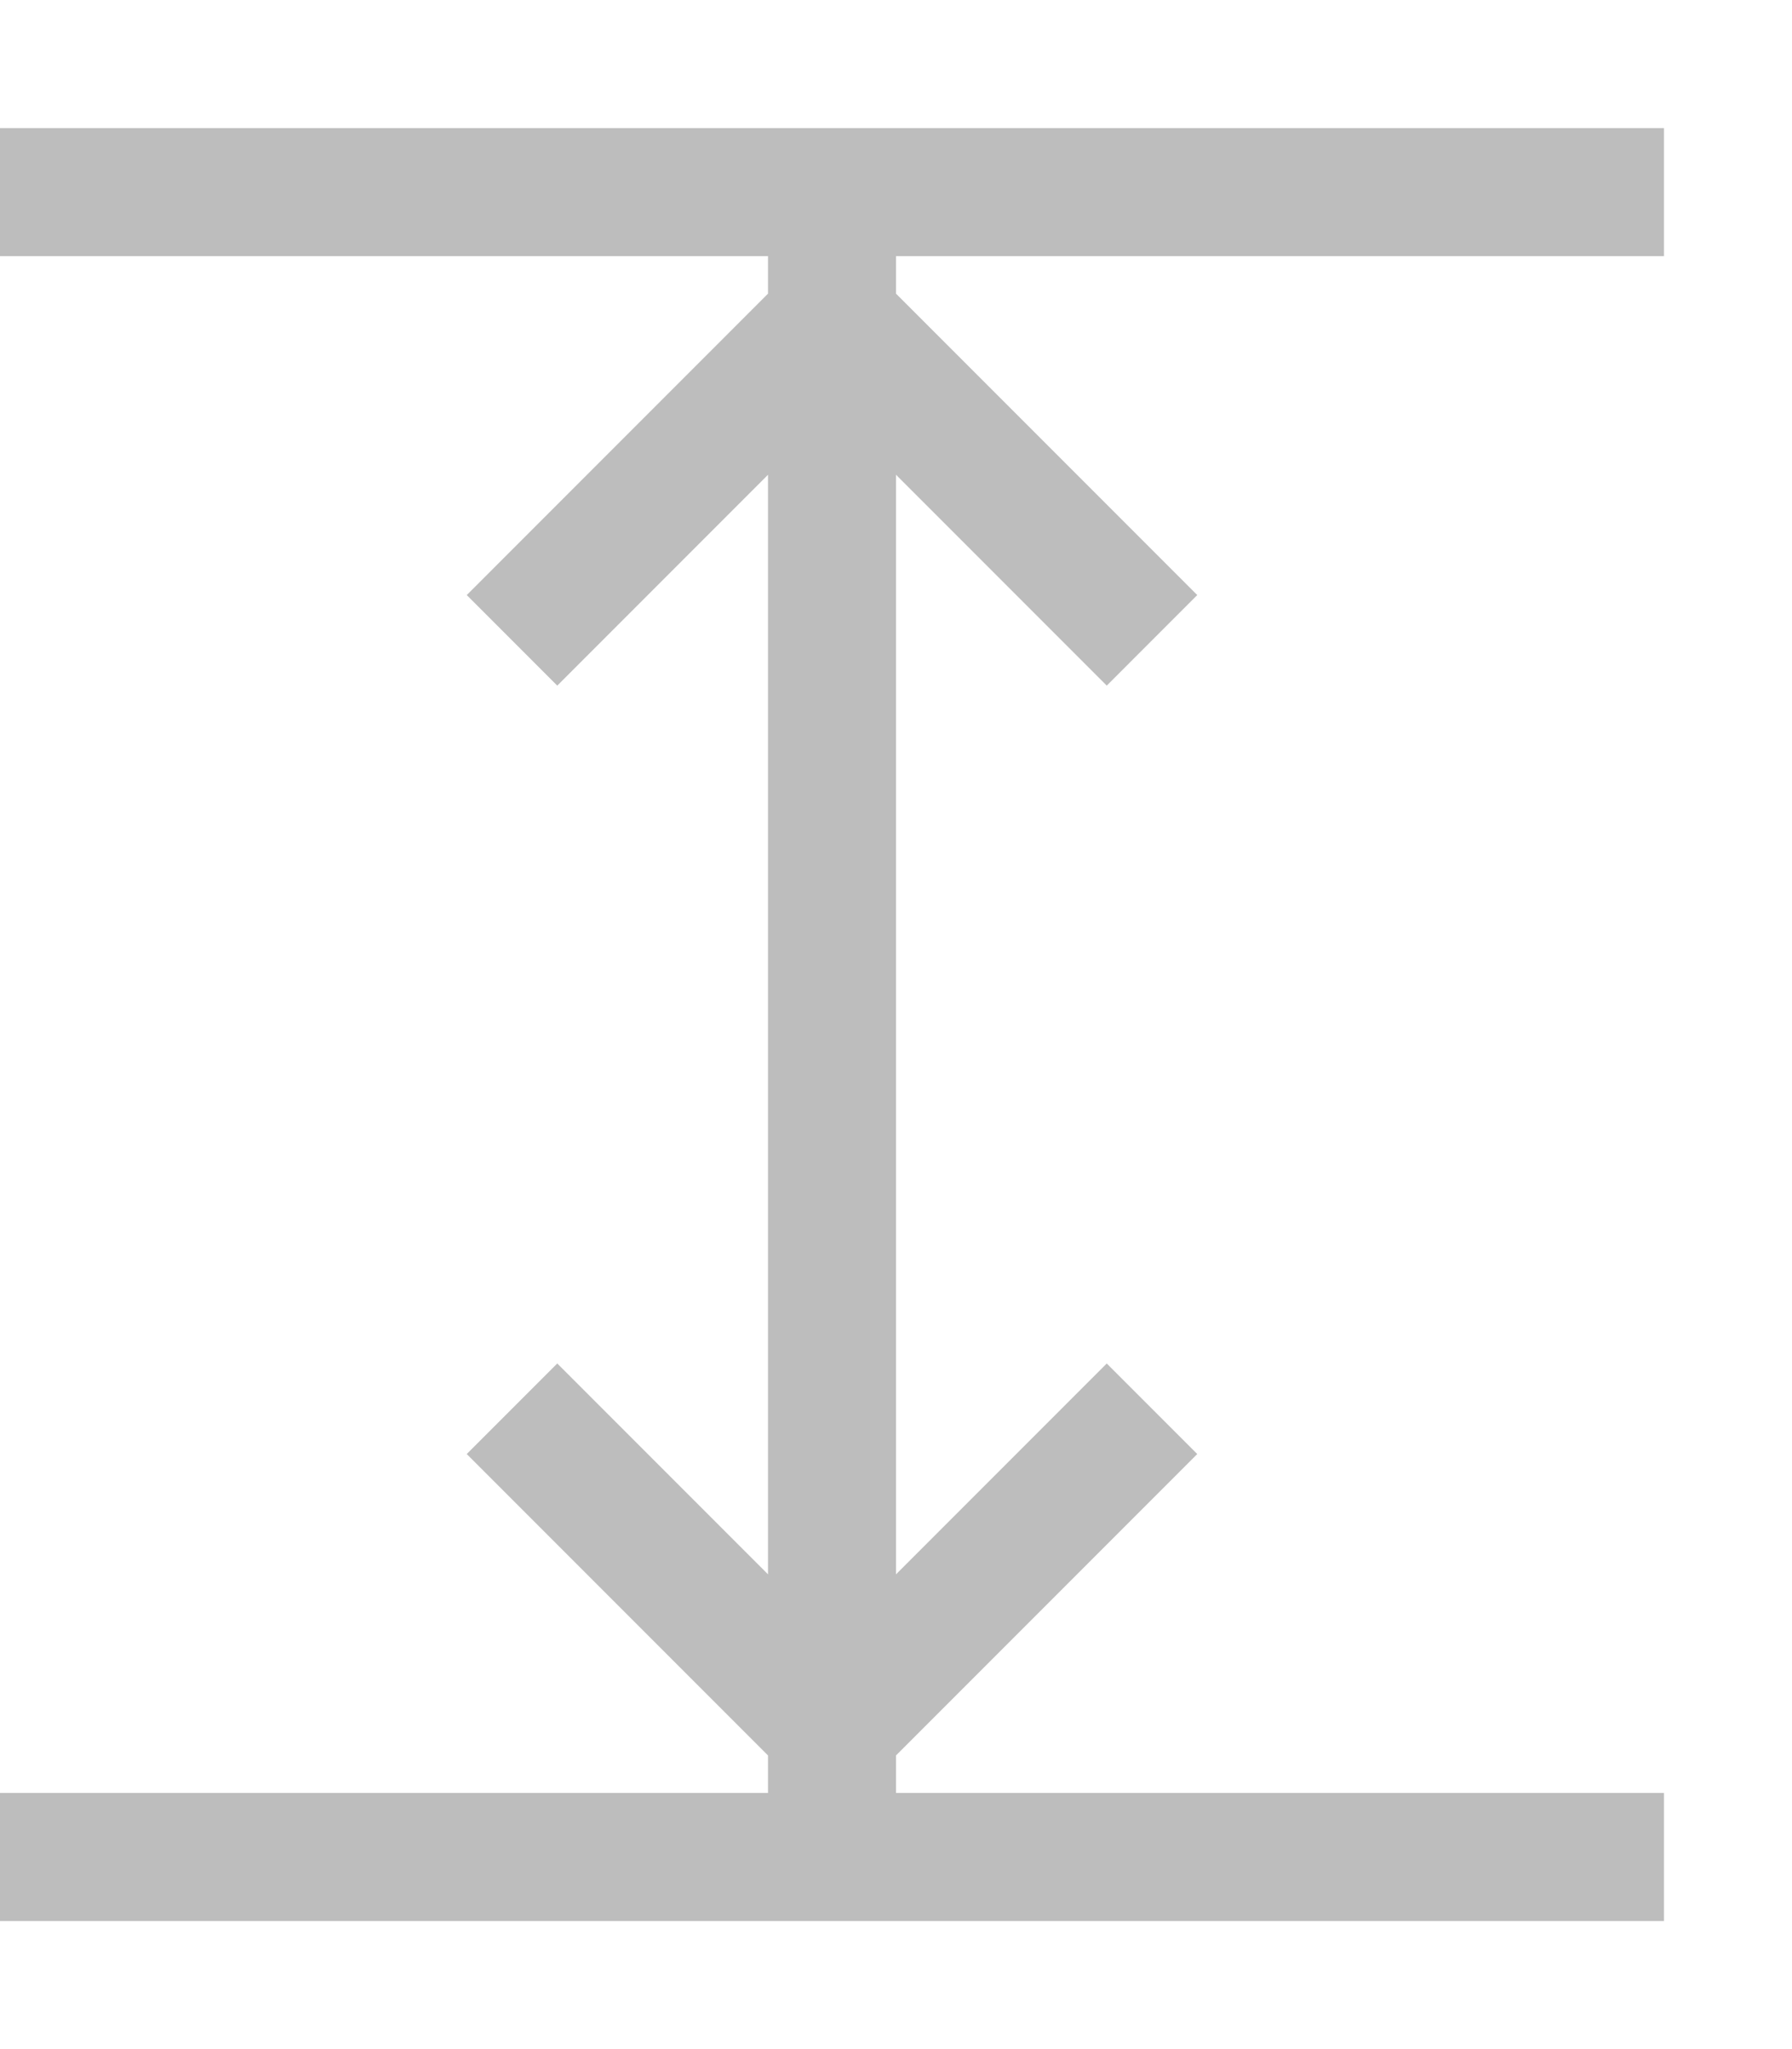 <svg width="14" height="16" viewBox="0 0 14 16" fill="none" xmlns="http://www.w3.org/2000/svg">
<path d="M0 1.5H6.5M13 1.5H6.5M6.5 1.5V2.5M6.5 14.5H0M6.5 14.5H13M6.5 14.5V13.5M6.5 2.5L4 5M6.5 2.5L9 5M6.5 2.5V13.5M6.5 13.5L9 11M6.5 13.5L4 11" stroke="#BDBDBD"/>
</svg>

